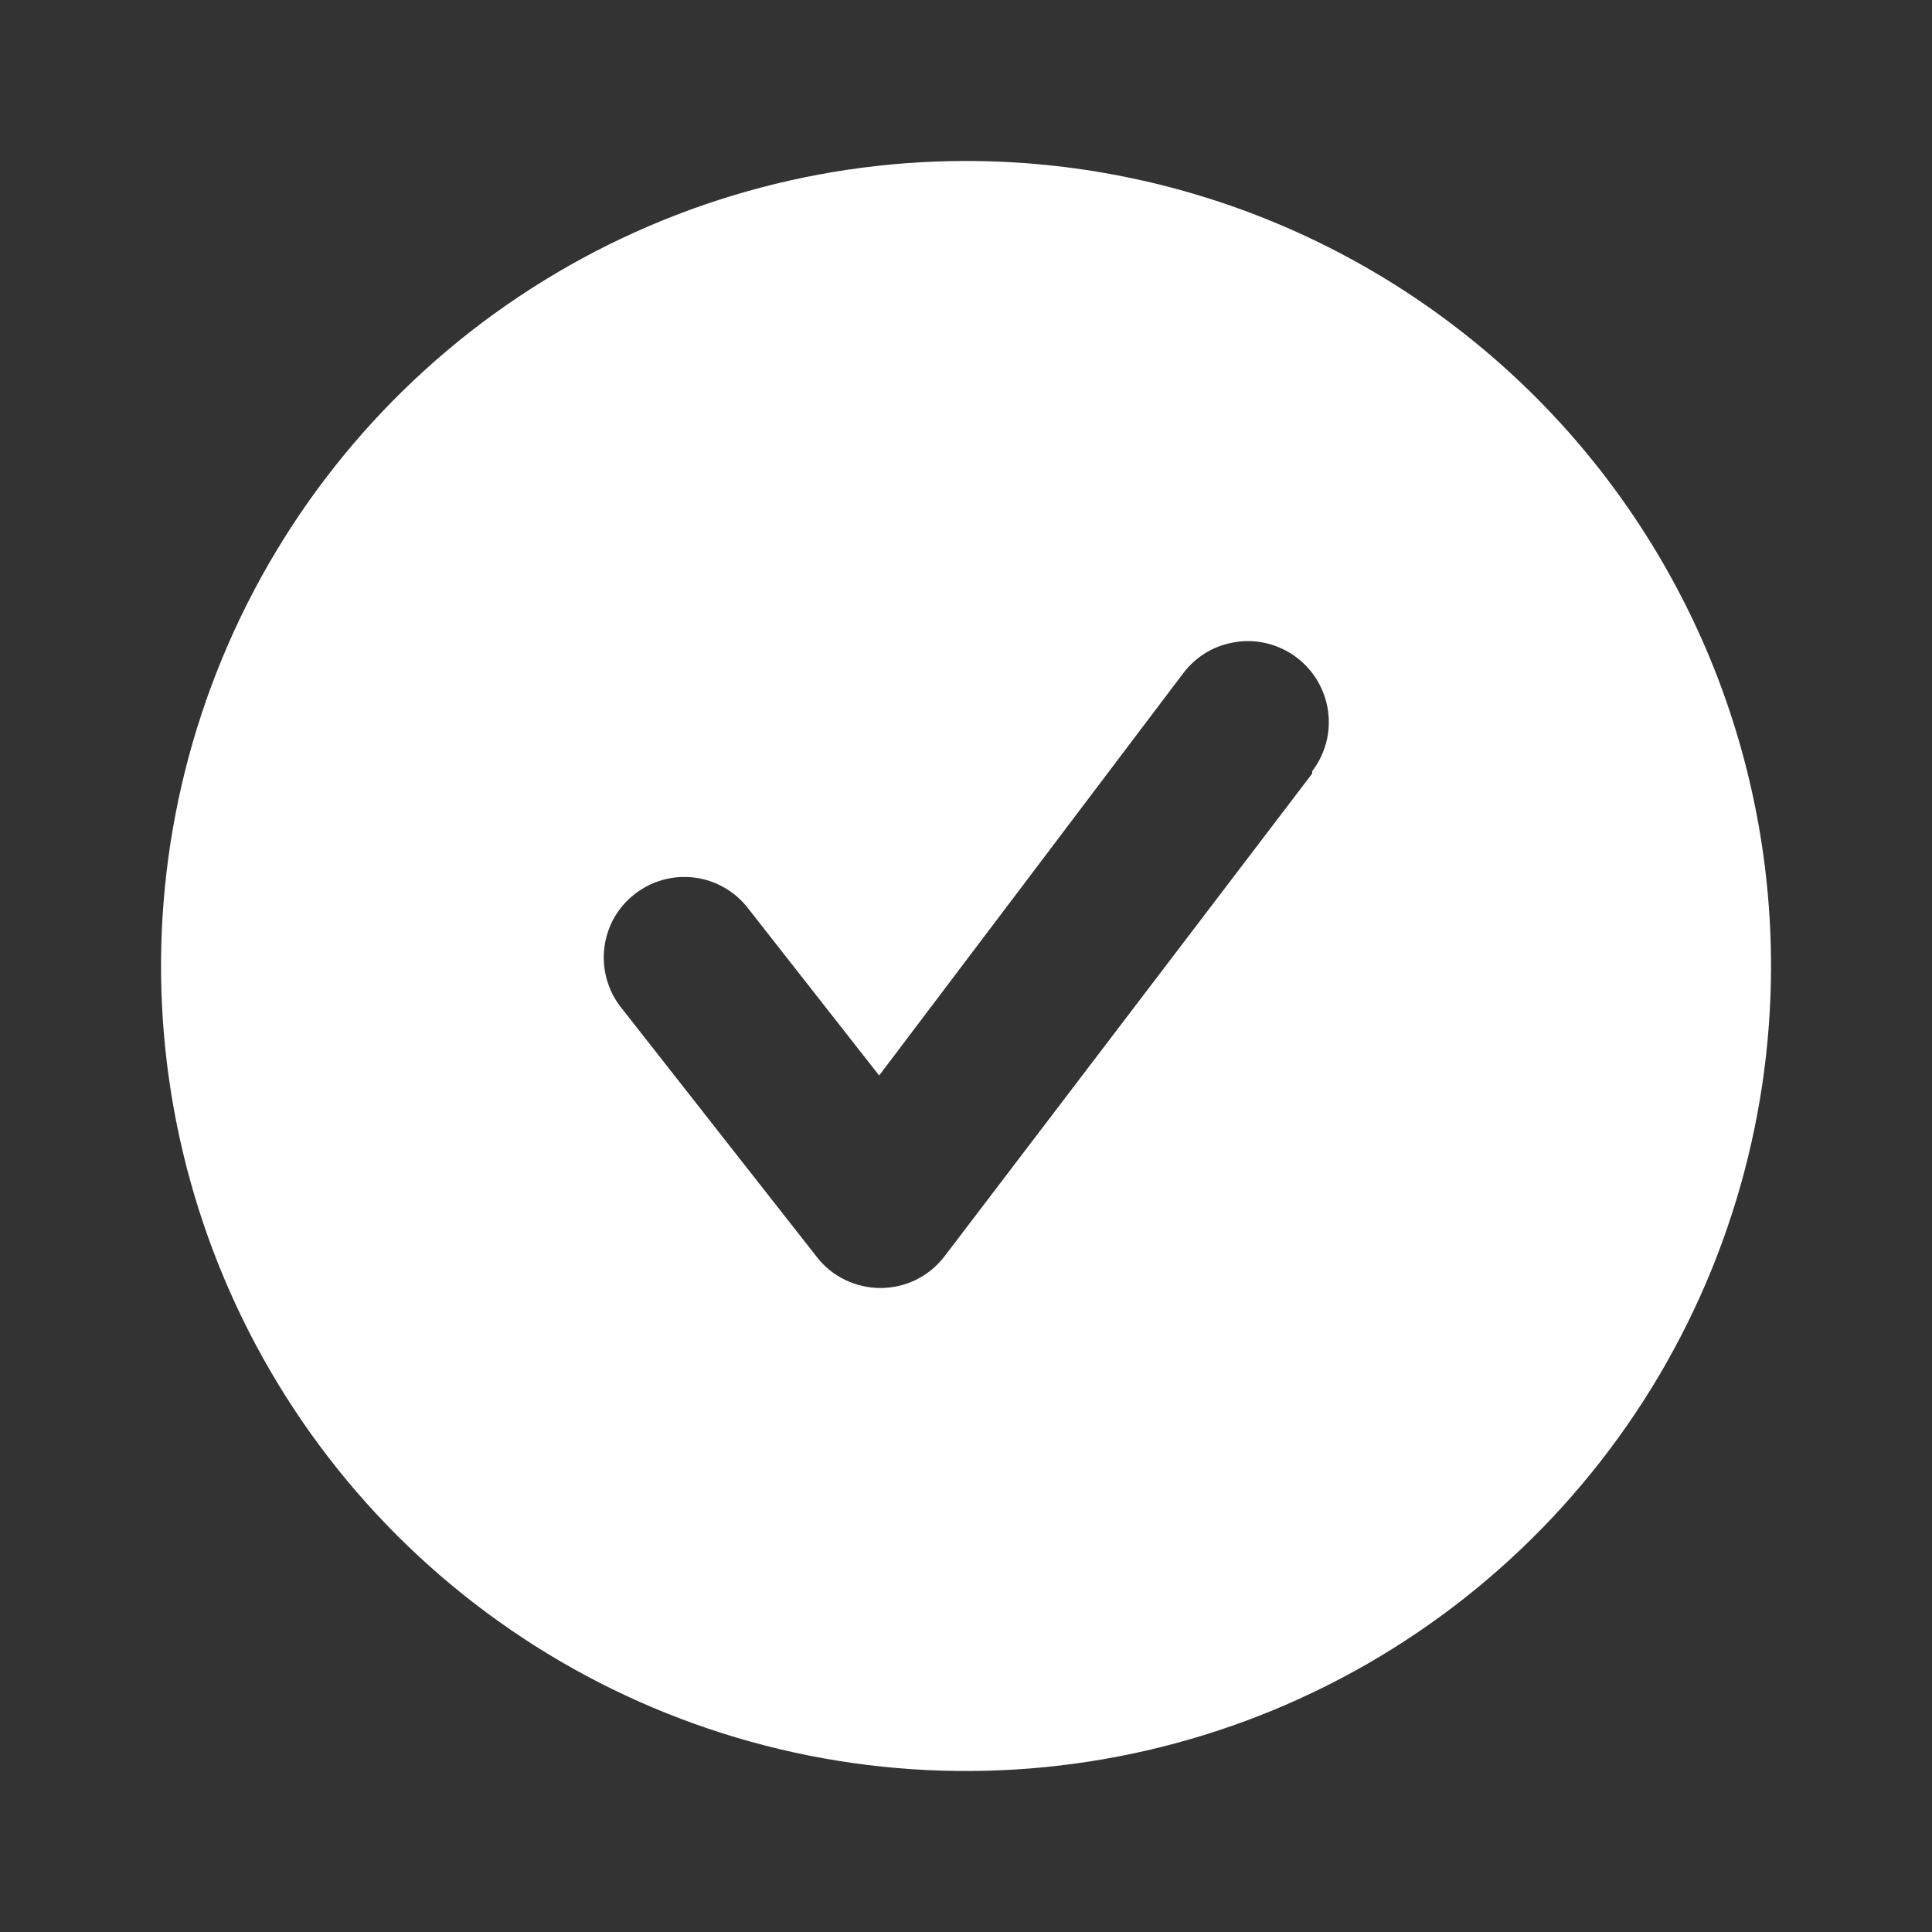 <svg width="22" height="22" viewBox="0 0 22 22" fill="none" xmlns="http://www.w3.org/2000/svg">
<rect x="0" y="0" width="22" height="22" fill="#333333" stroke="none"/>
<path d="M11.001 1.833C9.188 1.833 7.415 2.371 5.908 3.378C4.4 4.385 3.226 5.817 2.532 7.492C1.838 9.167 1.656 11.01 2.01 12.788C2.364 14.566 3.237 16.2 4.519 17.482C5.801 18.764 7.434 19.637 9.212 19.991C10.991 20.344 12.834 20.163 14.509 19.469C16.184 18.775 17.615 17.6 18.622 16.093C19.63 14.585 20.167 12.813 20.167 11C20.167 9.796 19.93 8.604 19.47 7.492C19.009 6.38 18.334 5.369 17.483 4.518C16.631 3.667 15.621 2.992 14.509 2.531C13.396 2.07 12.204 1.833 11.001 1.833ZM14.942 8.809L10.753 14.309C10.668 14.42 10.558 14.51 10.433 14.572C10.307 14.634 10.169 14.666 10.029 14.667C9.89 14.667 9.752 14.636 9.627 14.576C9.501 14.516 9.391 14.428 9.305 14.318L7.068 11.467C6.994 11.372 6.94 11.264 6.908 11.147C6.876 11.031 6.867 10.91 6.882 10.79C6.897 10.671 6.935 10.555 6.994 10.45C7.054 10.346 7.133 10.254 7.229 10.18C7.421 10.03 7.664 9.963 7.906 9.993C8.025 10.008 8.141 10.046 8.246 10.106C8.35 10.165 8.442 10.245 8.516 10.34L10.011 12.247L13.476 7.663C13.549 7.567 13.641 7.486 13.745 7.425C13.85 7.364 13.966 7.325 14.086 7.309C14.206 7.292 14.328 7.3 14.445 7.331C14.562 7.362 14.672 7.416 14.768 7.489C14.864 7.563 14.945 7.654 15.006 7.759C15.067 7.864 15.107 7.979 15.123 8.099C15.139 8.219 15.132 8.341 15.101 8.458C15.069 8.576 15.016 8.685 14.942 8.782V8.809Z" fill="white"/>
</svg>
